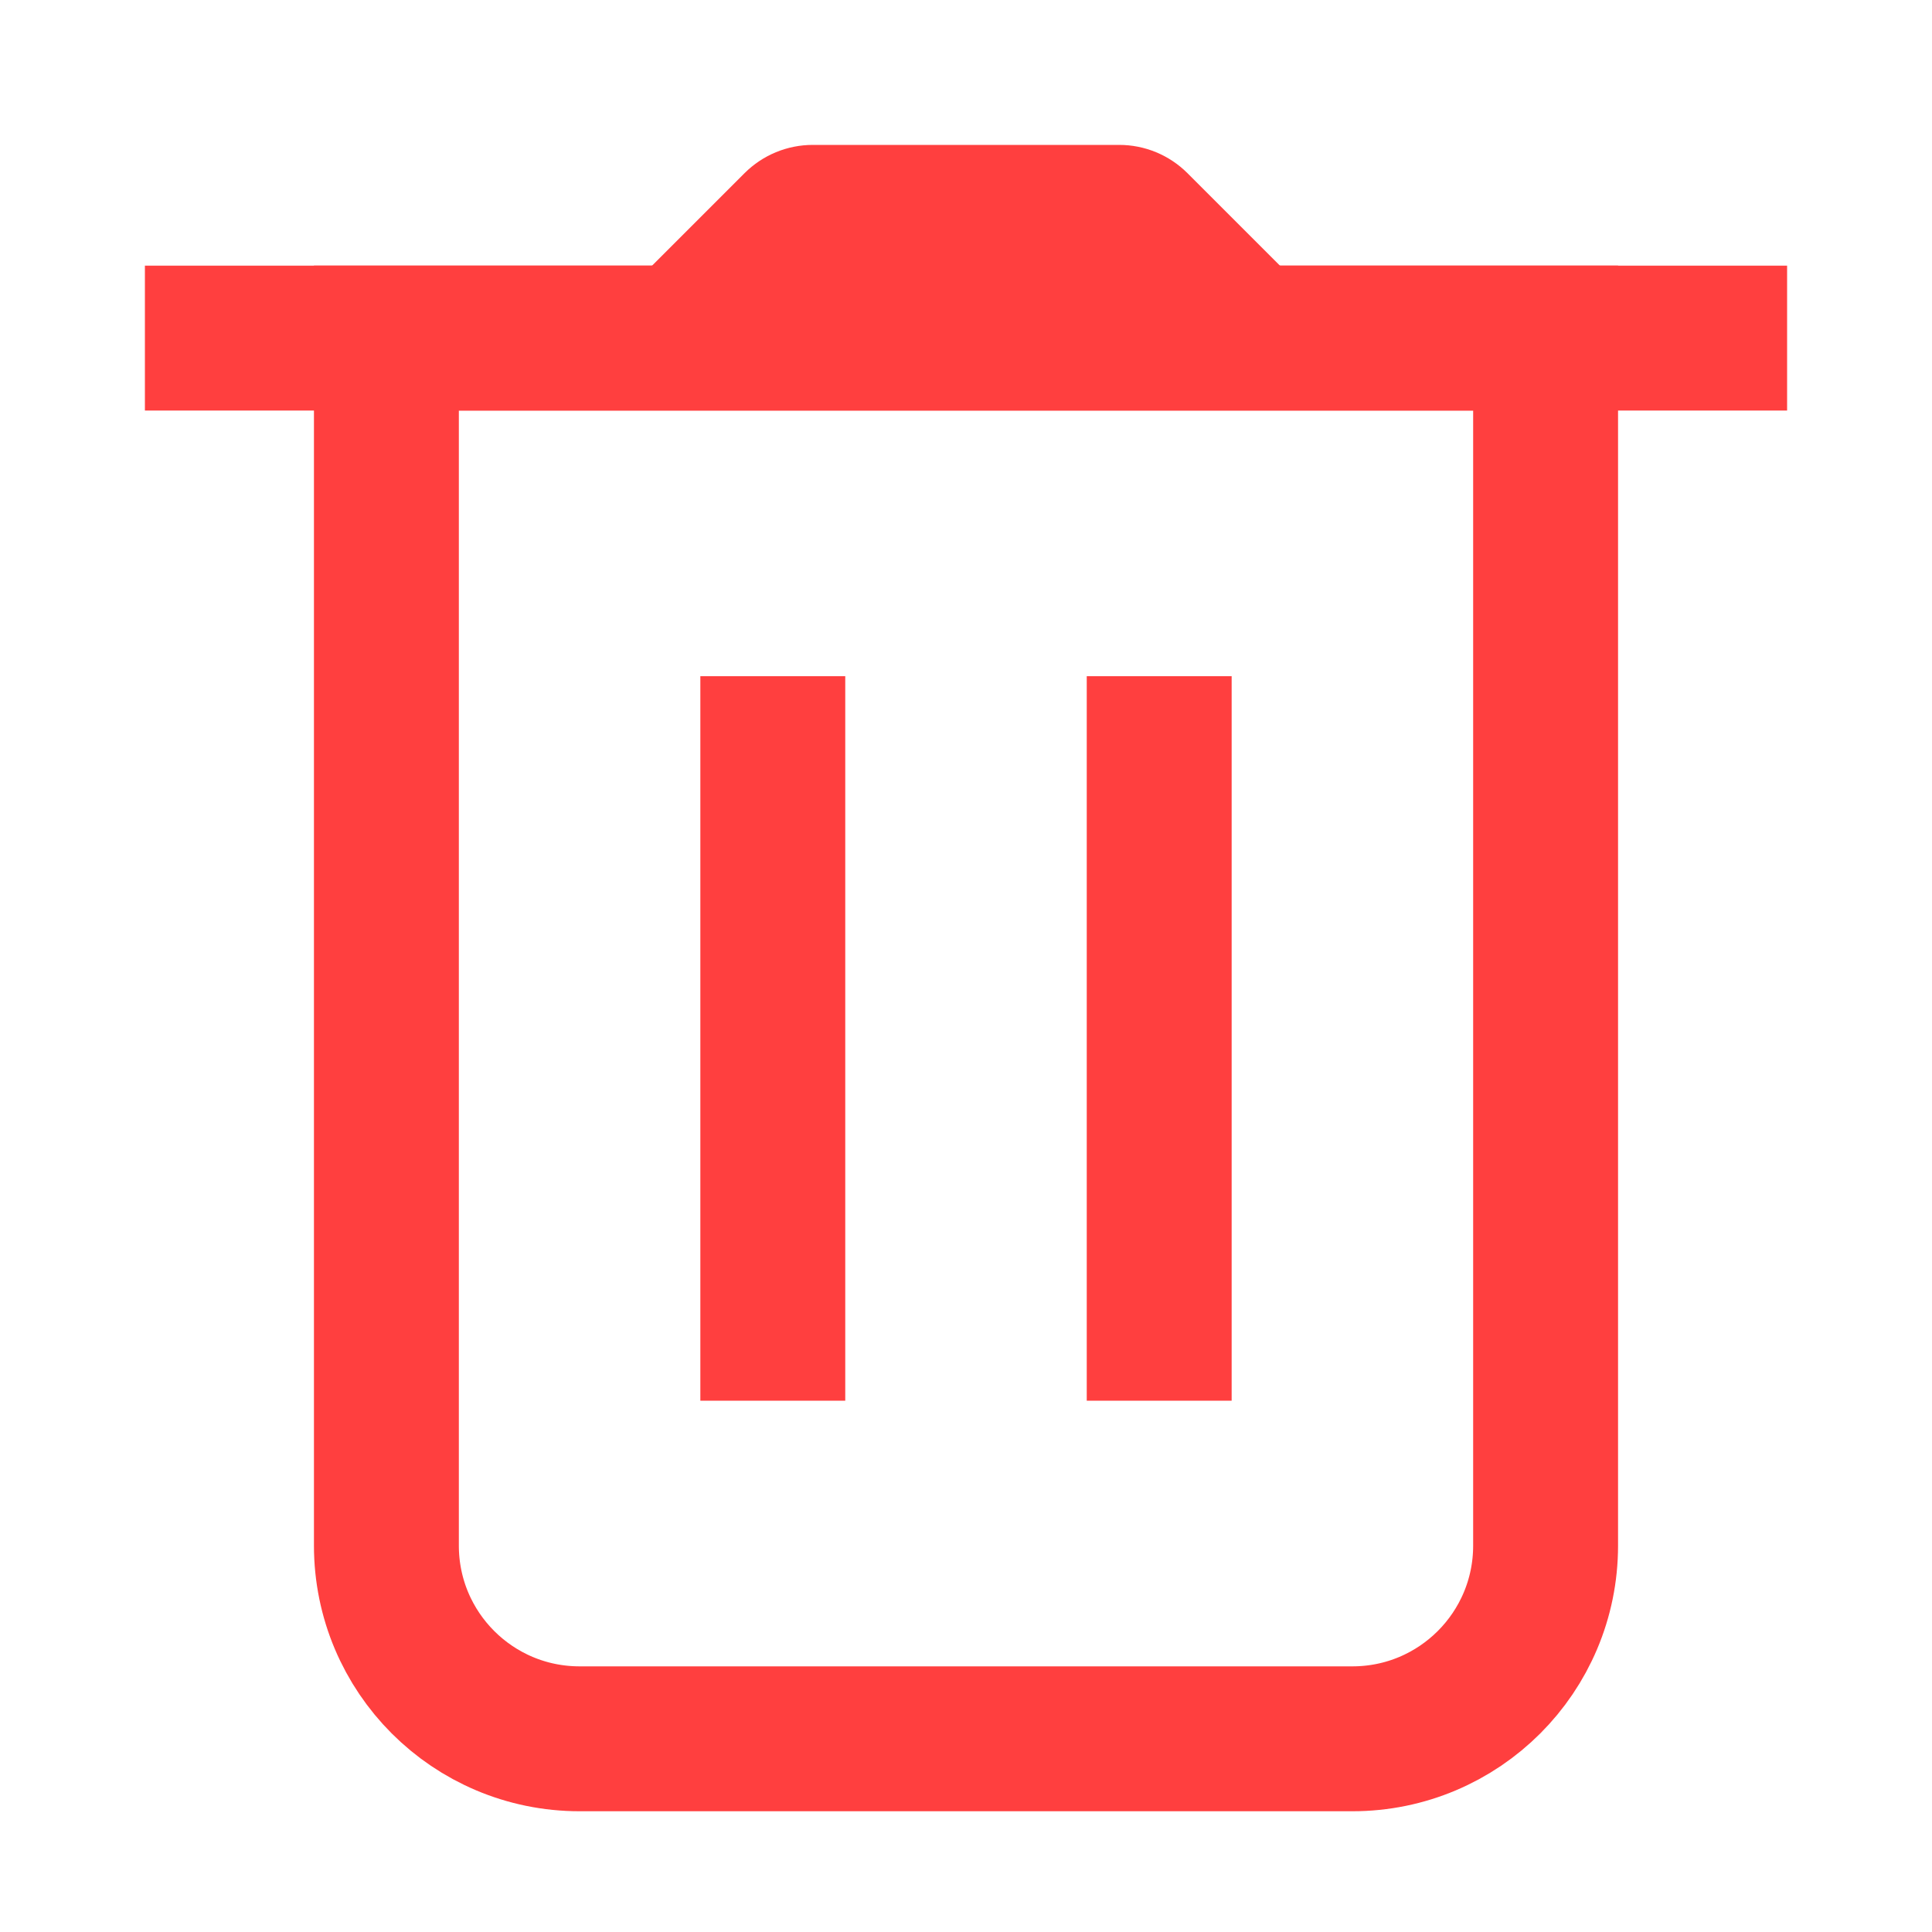 <?xml version="1.0" encoding="UTF-8"?>
<svg width="20px" height="20px" viewBox="0 0 20 20" version="1.1" xmlns="http://www.w3.org/2000/svg" xmlns:xlink="http://www.w3.org/1999/xlink">
    <title>icon_del</title>
    <g id="官网相关" stroke="none" stroke-width="1" fill="none" fill-rule="evenodd">
        <g id="14-交互补充" transform="translate(-342, -580)">
            <g id="编组-6备份-4" transform="translate(50, 442)">
                <g id="编组-2备份-7" transform="translate(0, 64)">
                    <g id="row备份-6" transform="translate(0, 68)">
                        <g id="编组-14" transform="translate(292, 6)">
                            <line x1="1.5" y1="3.5" x2="18.5" y2="3.5" id="路径-14" stroke="#FF3F3F" stroke-width="1.5"></line>
                            <path d="M6,3.5 L7.707,1.793 C7.895,1.605 8.149,1.5 8.414,1.5 L11.586,1.5 C11.851,1.5 12.105,1.605 12.293,1.793 L14,3.5 L14,3.5 L6,3.5 Z" id="路径-15" fill="#FF3F3F"></path>
                            <path d="M4,3.5 L16,3.5 L16,16 C16,17.105 15.105,18 14,18 L6,18 C4.895,18 4,17.105 4,16 L4,3.5 L4,3.5 Z" id="矩形" stroke="#FF3F3F" stroke-width="1.5"></path>
                            <line x1="8" y1="7" x2="8" y2="14.5" id="路径-16" stroke="#FF3F3F" stroke-width="1.5"></line>
                            <line x1="12" y1="7" x2="12" y2="14.5" id="路径-16备份" stroke="#FF3F3F" stroke-width="1.5"></line>
                        </g>
                    </g>
                </g>
            </g>
        </g>
    </g>
</svg>